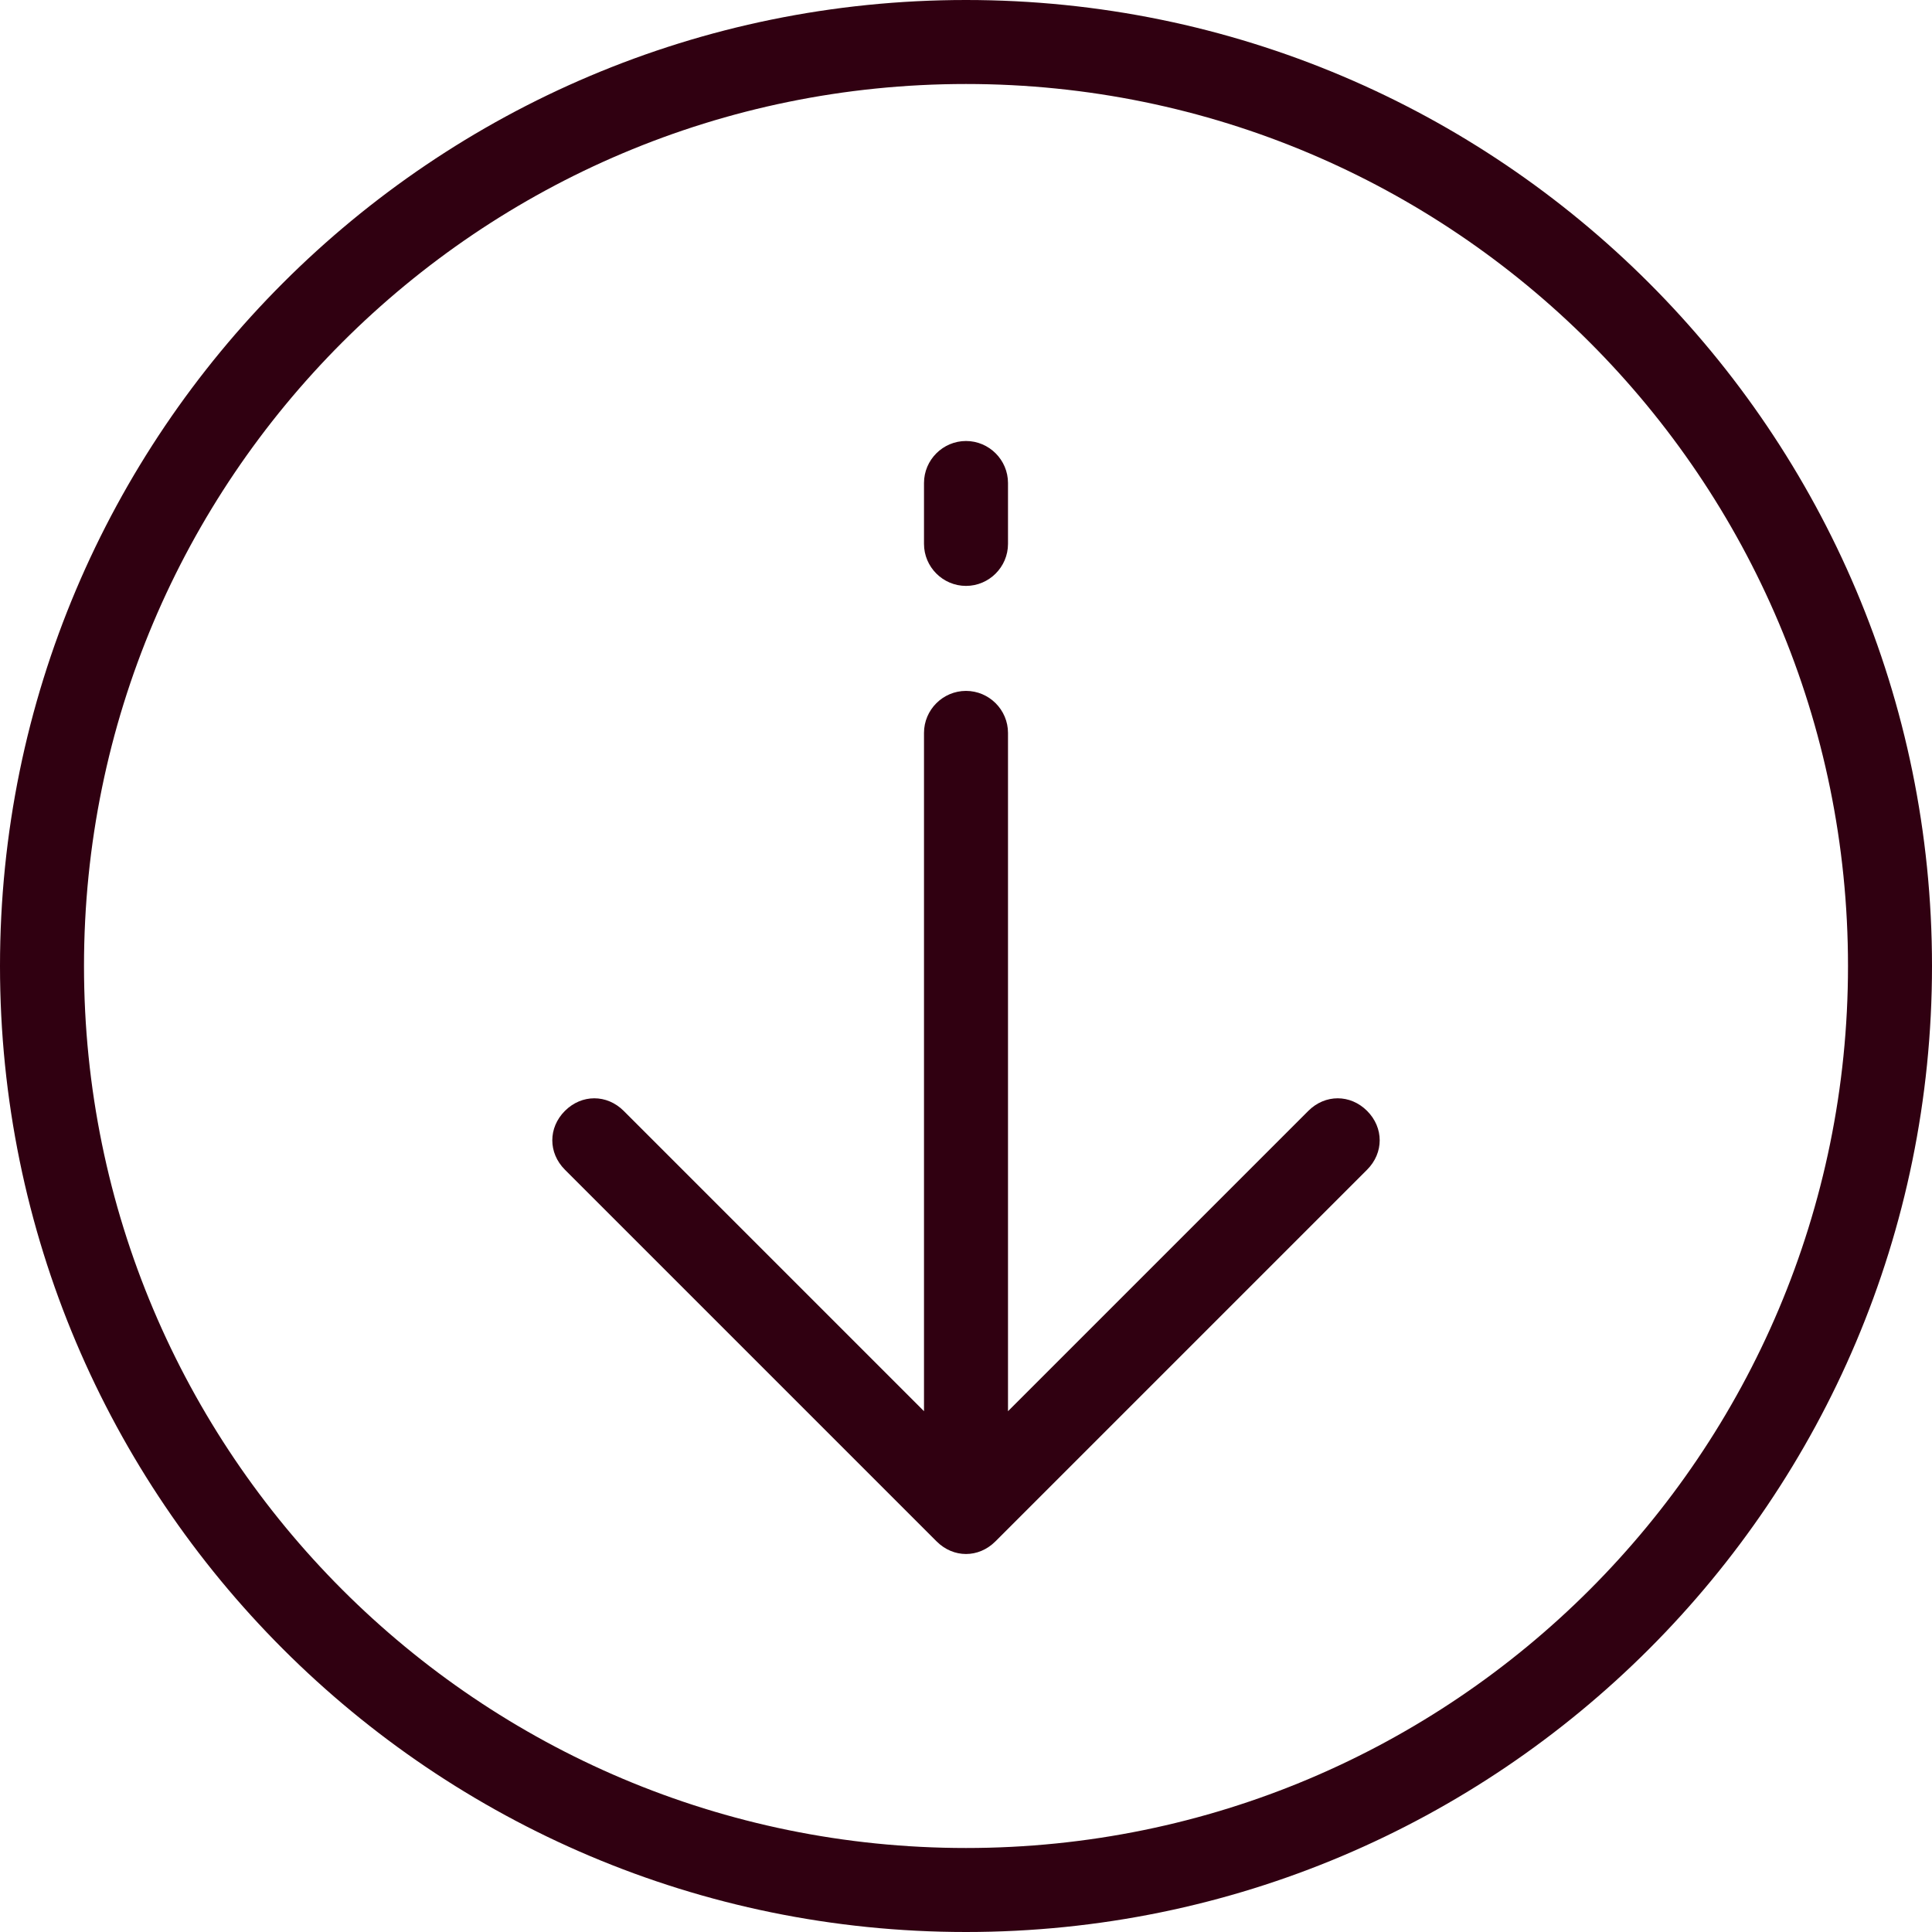 <?xml version="1.0" encoding="UTF-8" standalone="no"?>
<!-- Generator: Adobe Illustrator 19.0.0, SVG Export Plug-In . SVG Version: 6.00 Build 0)  -->

<svg
   xmlns:dc="http://purl.org/dc/elements/1.1/"
   xmlns:cc="http://creativecommons.org/ns#"
   xmlns:rdf="http://www.w3.org/1999/02/22-rdf-syntax-ns#"
   xmlns:svg="http://www.w3.org/2000/svg"
   xmlns="http://www.w3.org/2000/svg"
   xmlns:sodipodi="http://sodipodi.sourceforge.net/DTD/sodipodi-0.dtd"
   xmlns:inkscape="http://www.inkscape.org/namespaces/inkscape"
   version="1.1"
   id="Layer_1"
   x="0px"
   y="0px"
   viewBox="0 0 368 368"
   style="enable-background:new 0 0 368 368;"
   xml:space="preserve"
   inkscape:version="0.91 r13725"
   sodipodi:docname="scroll-arrow.svg"><defs
     id="defs47" /><sodipodi:namedview
     pagecolor="#ffffff"
     bordercolor="#666666"
     borderopacity="1"
     objecttolerance="10"
     gridtolerance="10"
     guidetolerance="10"
     inkscape:pageopacity="0"
     inkscape:pageshadow="2"
     inkscape:window-width="1301"
     inkscape:window-height="744"
     id="namedview45"
     showgrid="false"
     inkscape:zoom="1.4905316"
     inkscape:cx="184"
     inkscape:cy="184"
     inkscape:window-x="65"
     inkscape:window-y="24"
     inkscape:window-maximized="1"
     inkscape:current-layer="g7" /><g
     style="fill:#300011;fill-opacity:1"
     id="g5"><g
       style="fill:#300011;fill-opacity:1"
       id="g7"><path
         inkscape:connector-curvature="0"
         style="fill:#300011;fill-opacity:1"
         id="path9"
         d="m 184,111.6 c 4.4,0 8,-3.6 8,-8 L 192,92 c 0,-4.4 -3.6,-8 -8,-8 -4.4,0 -8,3.6 -8,8 l 0,11.6 c 0,4.4 3.6,8 8,8 z" /><path
         inkscape:connector-curvature="0"
         style="fill:#300011;fill-opacity:1"
         id="path11"
         d="m 249.2,211.6 -57.2,57.2 0,-129.2 c 0,-4.4 -3.6,-8 -8,-8 -4.4,0 -8,3.6 -8,8 l 0,129.2 -57.2,-57.2 c -3.2,-3.2 -8,-3.2 -11.2,0 -3.2,3.2 -3.2,8 0,11.2 l 70.8,70.8 c 1.6,1.6 3.6,2.4 5.6,2.4 2,0 4,-0.8 5.6,-2.4 l 70.8,-70.8 c 3.2,-3.2 3.2,-8 0,-11.2 -3.2,-3.2 -8,-3.2 -11.2,0 z" /><path
         inkscape:connector-curvature="0"
         style="fill:#300011;fill-opacity:1"
         id="path13"
         d="M 184,0 C 82.4,0 0,82.4 0,184 0,285.6 82.4,368 184,368 285.6,368 368,285.6 368,184 368,82.4 285.6,0 184,0 Z m 0,352 C 91.2,352 16,276.8 16,184 16,91.2 91.2,16 184,16 c 92.8,0 168,75.2 168,168 0,92.8 -75.2,168 -168,168 z" /></g></g><g
     id="g15" /><g
     id="g17" /><g
     id="g19" /><g
     id="g21" /><g
     id="g23" /><g
     id="g25" /><g
     id="g27" /><g
     id="g29" /><g
     id="g31" /><g
     id="g33" /><g
     id="g35" /><g
     id="g37" /><g
     id="g39" /><g
     id="g41" /><g
     id="g43" /></svg>
